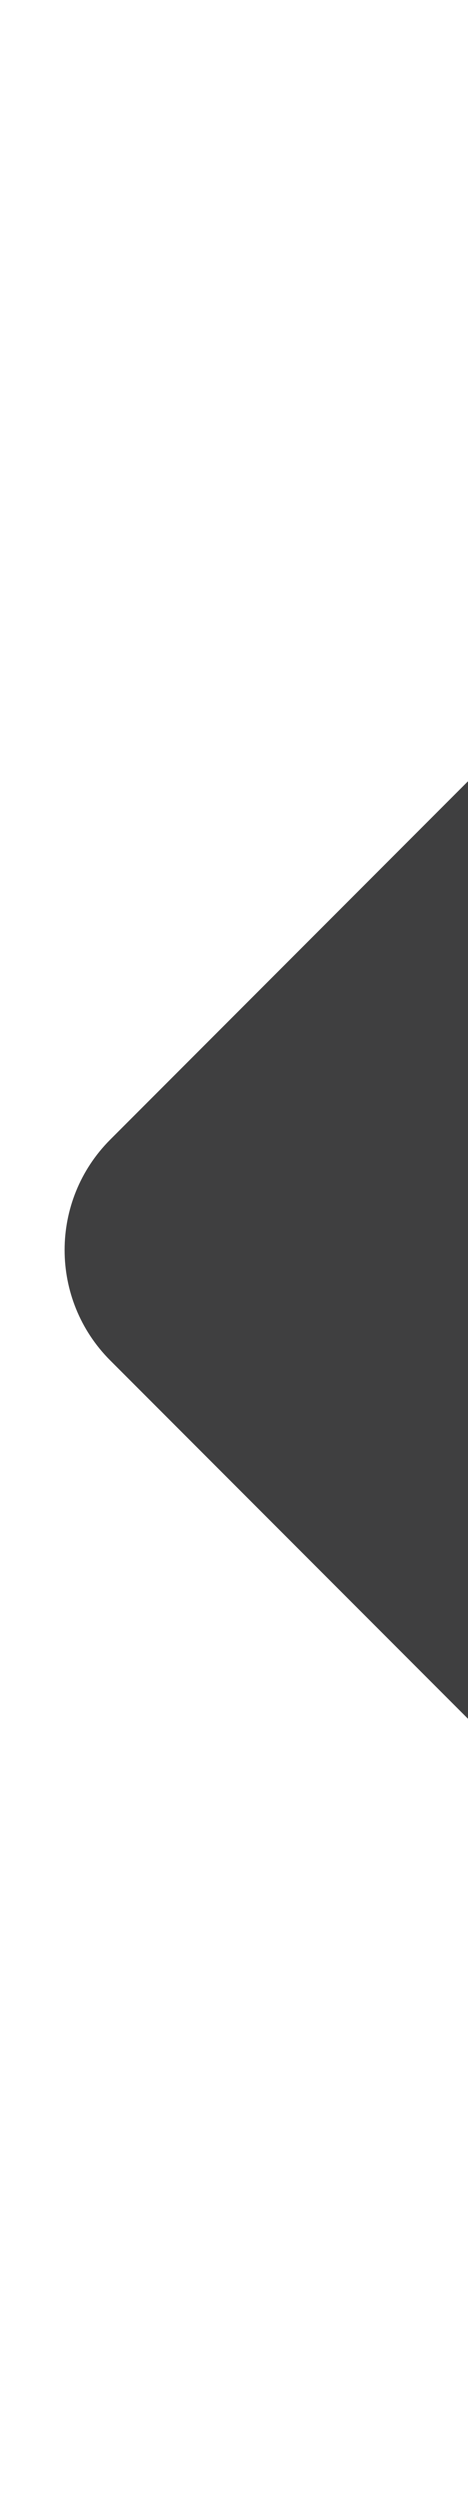 <svg width="6" height="32" viewBox="0 0 6 32" fill="none" xmlns="http://www.w3.org/2000/svg">
<g clip-path="url(#clip0_520_22)">
<path d="M1.414 14.586C0.633 15.367 0.633 16.633 1.414 17.414L6 22V10L1.414 14.586Z" fill="#3F3F40"/>
</g>
<defs>
<clipPath id="clip0_520_22">
<rect width="6" height="32" fill="white"/>
</clipPath>
</defs>
</svg>
